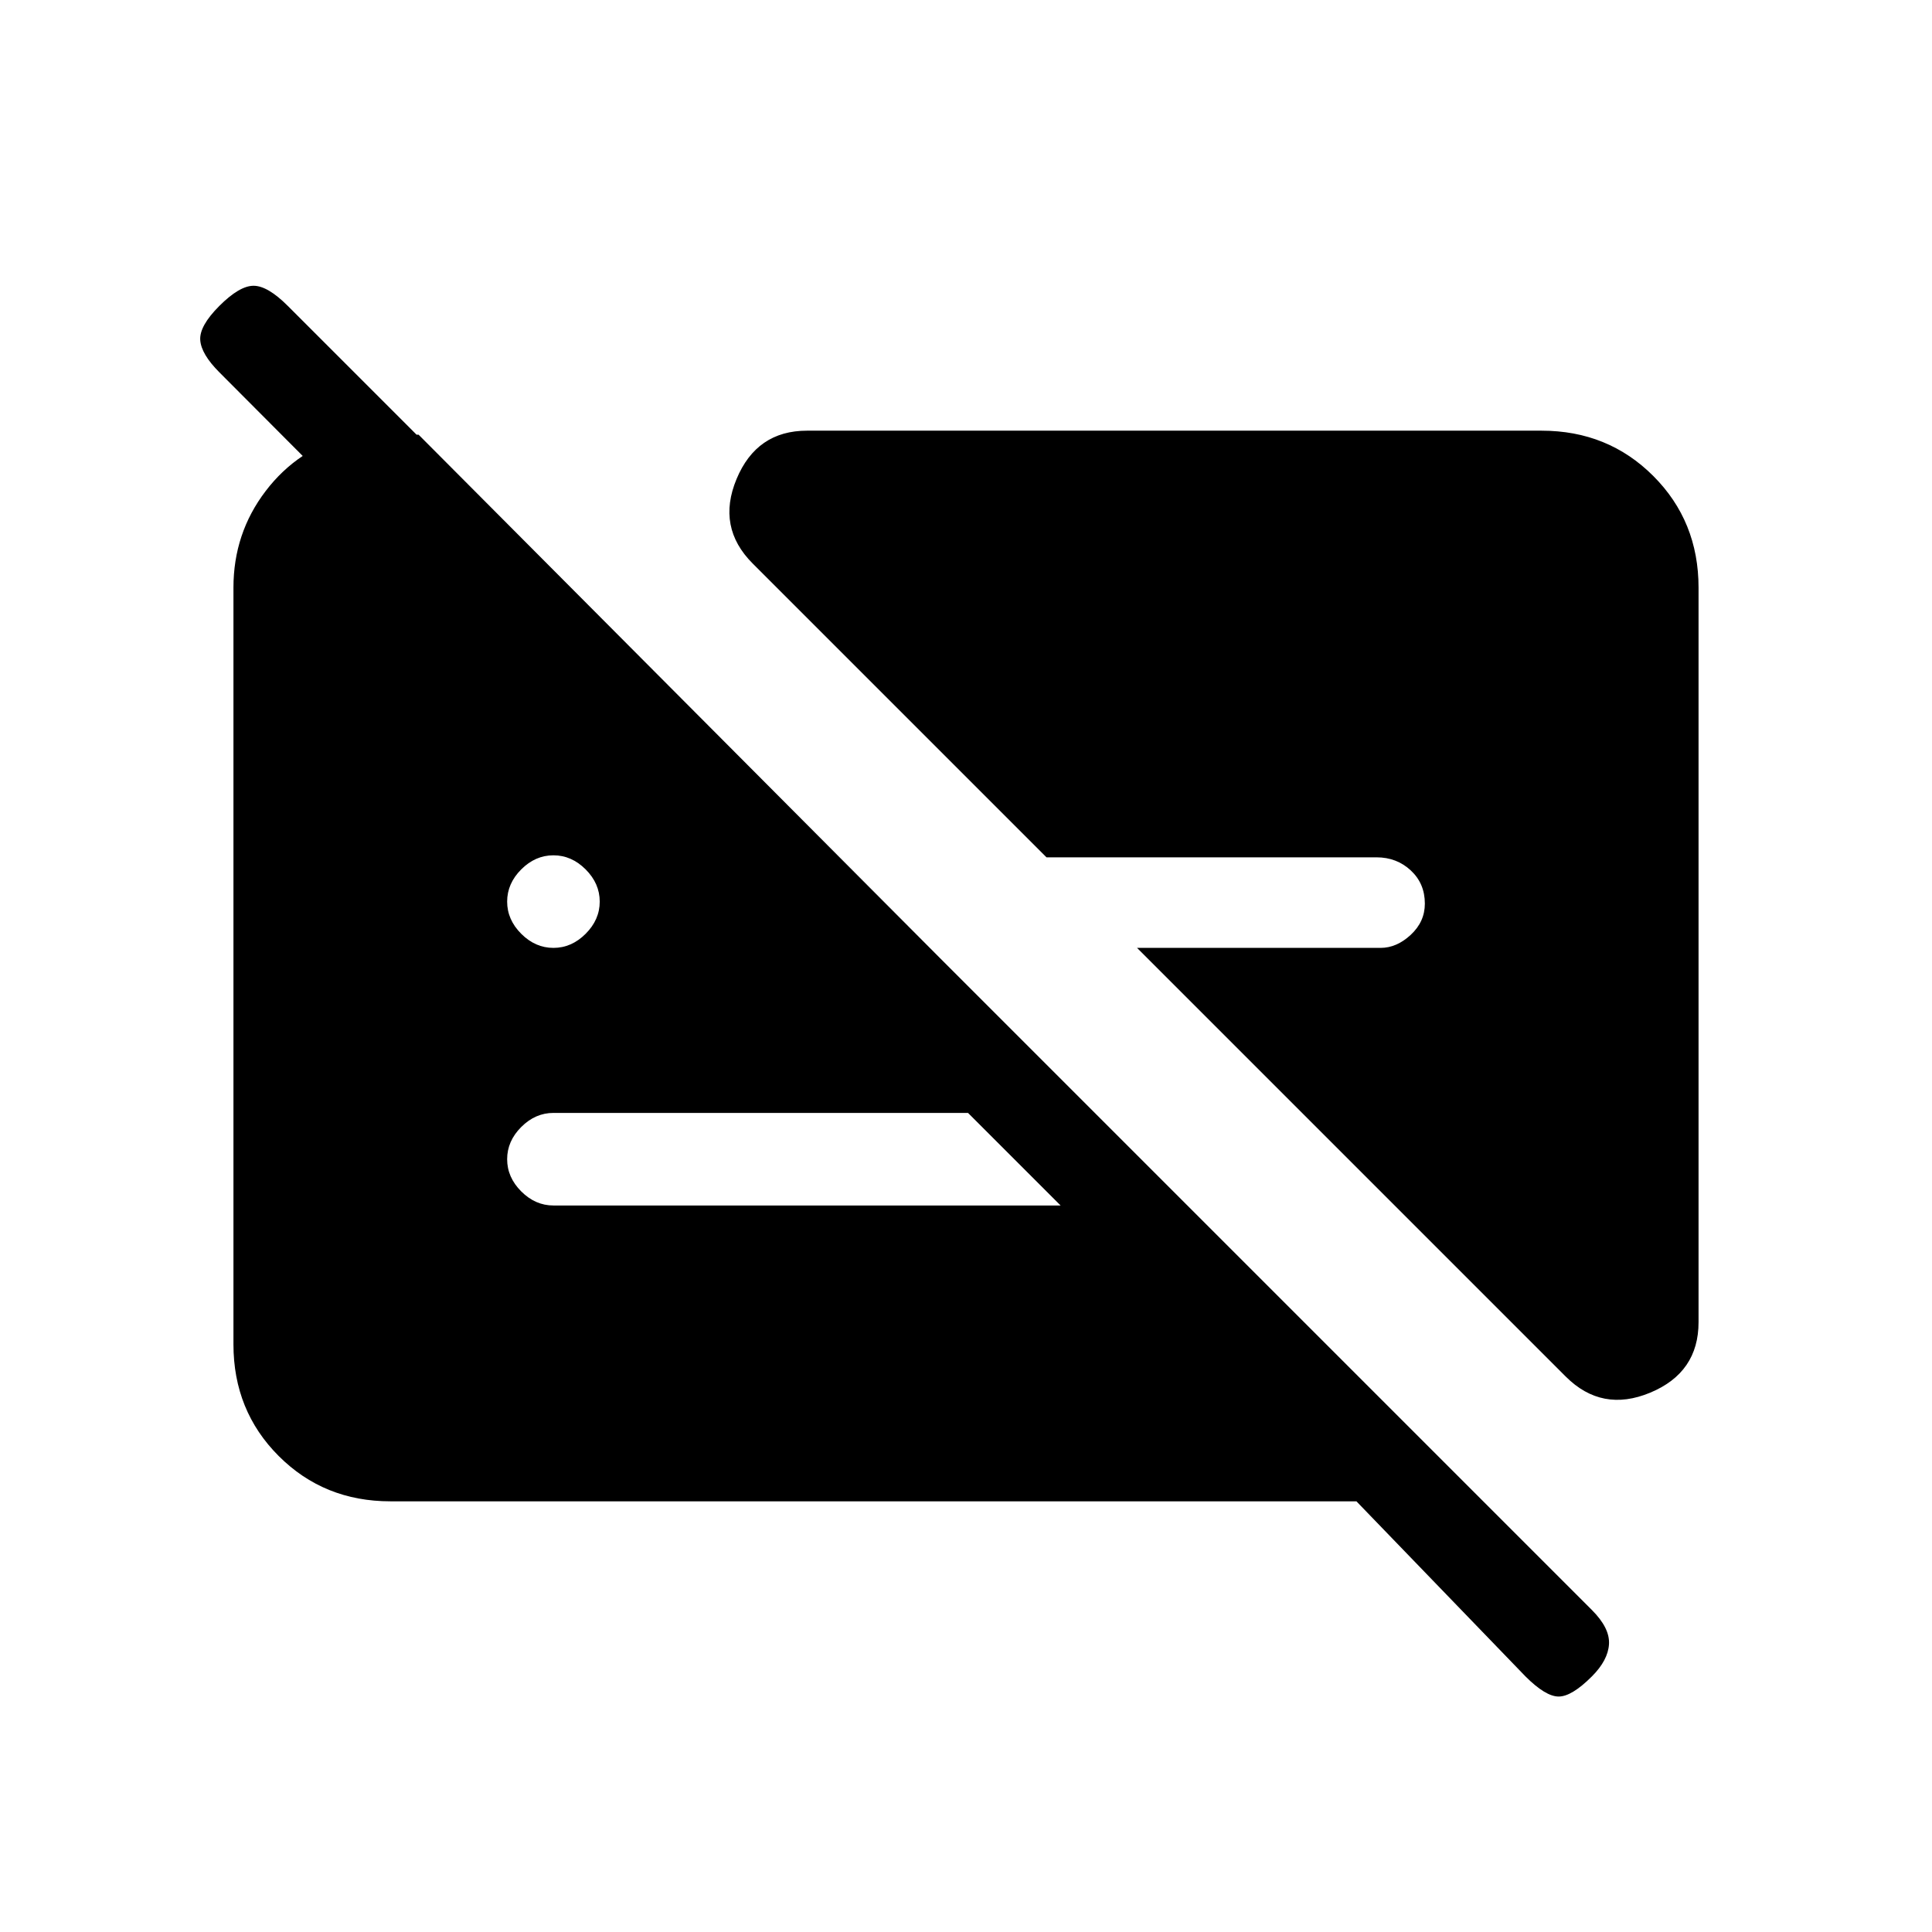 <svg xmlns="http://www.w3.org/2000/svg" height="20" viewBox="0 -960 960 960" width="20"><path d="M275-489q9 0 16-7t7-16q0-9-7-16t-16-7q-9 0-16 7t-7 16q0 9 7 16t16 7Zm569-179v365q0 25-24 35t-42-8L565-489h121q8 0 15-6.5t7-15.5q0-10-7-16.5t-17-6.5H520L374-680q-18-18-8-42t35-24h365q33 0 55.5 22.5T844-668ZM194-214q-33 0-55.5-22.5T116-292v-376q0-27 16-48t42-28h34l259 260h-68L109-775q-9-9-9.5-16t9.5-17q10-10 17-10t17 10l648 648q9 9 8.5 17t-8.5 16q-10 10-16.5 10T758-127l-84-87H194Zm287-193H275q-9 0-16 7t-7 16q0 9 7 16t16 7h252l-46-46Z"/></svg>